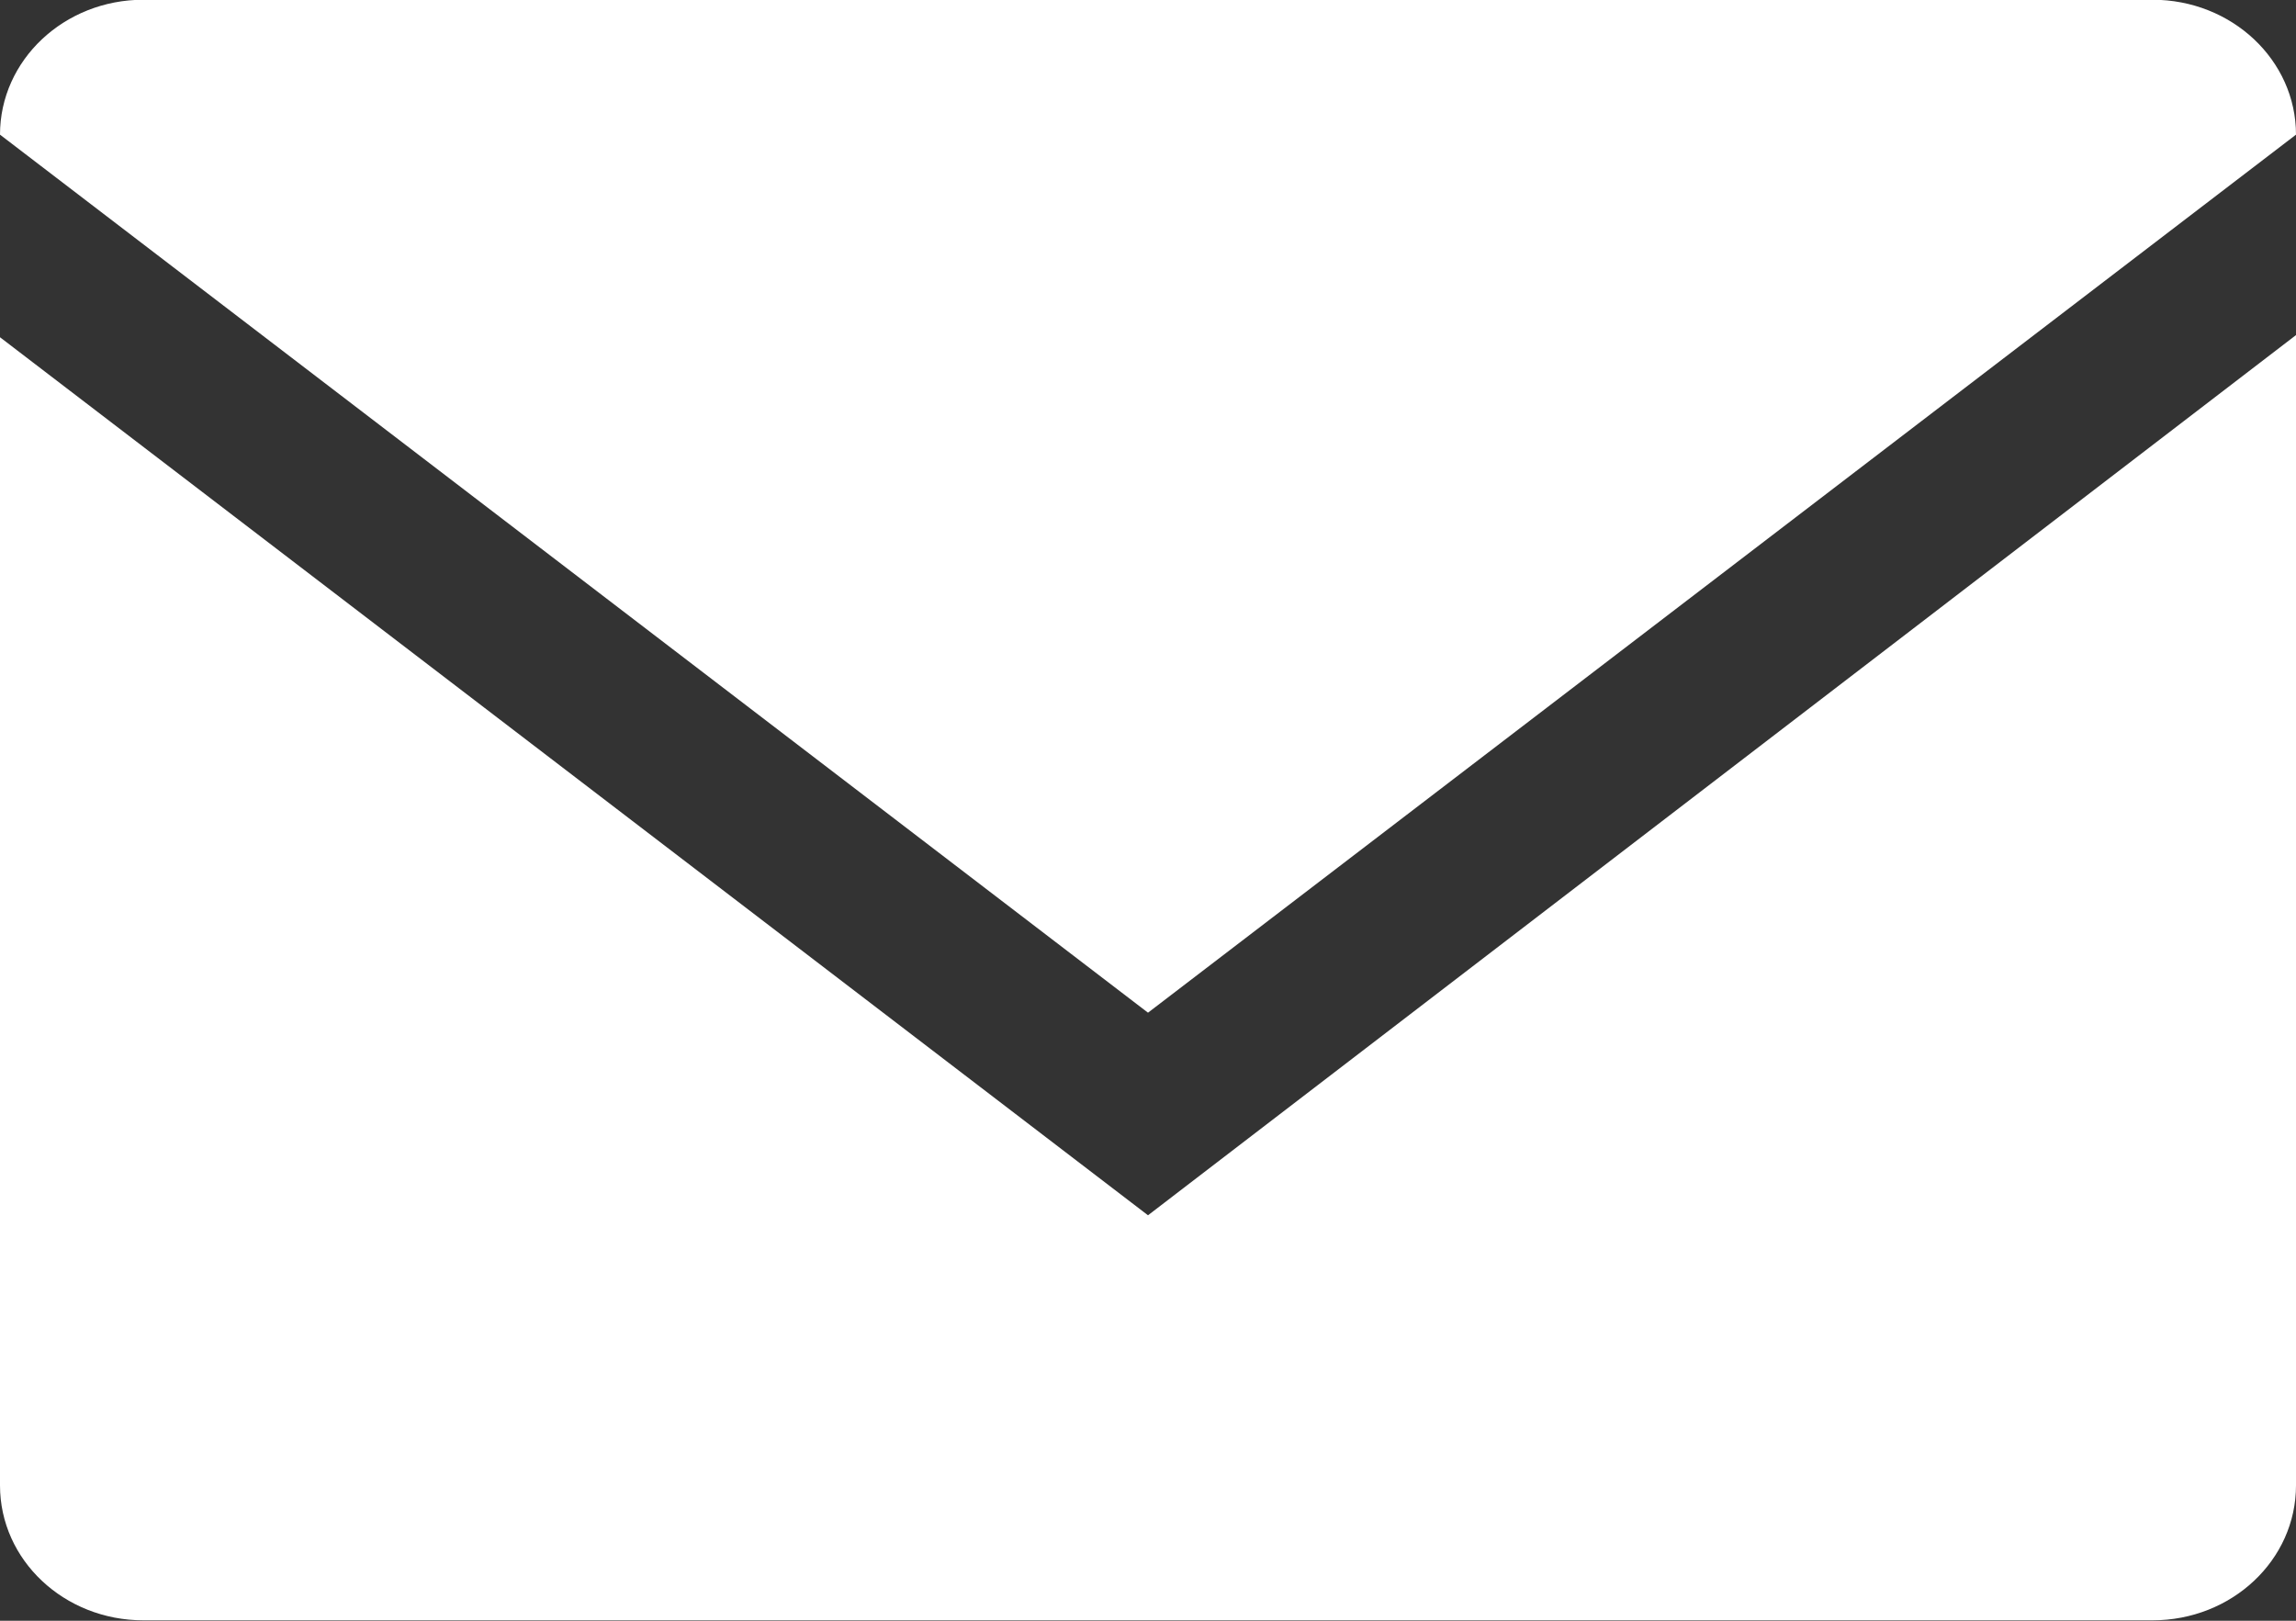 <svg xmlns="http://www.w3.org/2000/svg" xmlns:xlink="http://www.w3.org/1999/xlink" preserveAspectRatio="xMidYMid" width="17" height="12" viewBox="0 0 17 12">
  <rect x="0" y="0" width="17" height="12" fill="#333333" stroke="none"/>
  <defs>
    <style>
      .cls-1 {
        fill: #fff;
        fill-rule: evenodd;
      }
    </style>
  </defs>
  <path d="M15.937,11.997 L1.062,11.997 C0.475,11.997 -0.000,11.551 -0.000,10.998 L-0.000,2.497 L8.500,8.998 L17.000,2.481 L17.000,10.998 C17.000,11.551 16.525,11.997 15.937,11.997 ZM-0.000,0.997 C-0.000,0.445 0.475,-0.002 1.062,-0.002 L15.937,-0.002 C16.525,-0.002 17.000,0.445 17.000,0.997 L8.500,7.498 L-0.000,0.997 Z" class="cls-1"/>
</svg>
